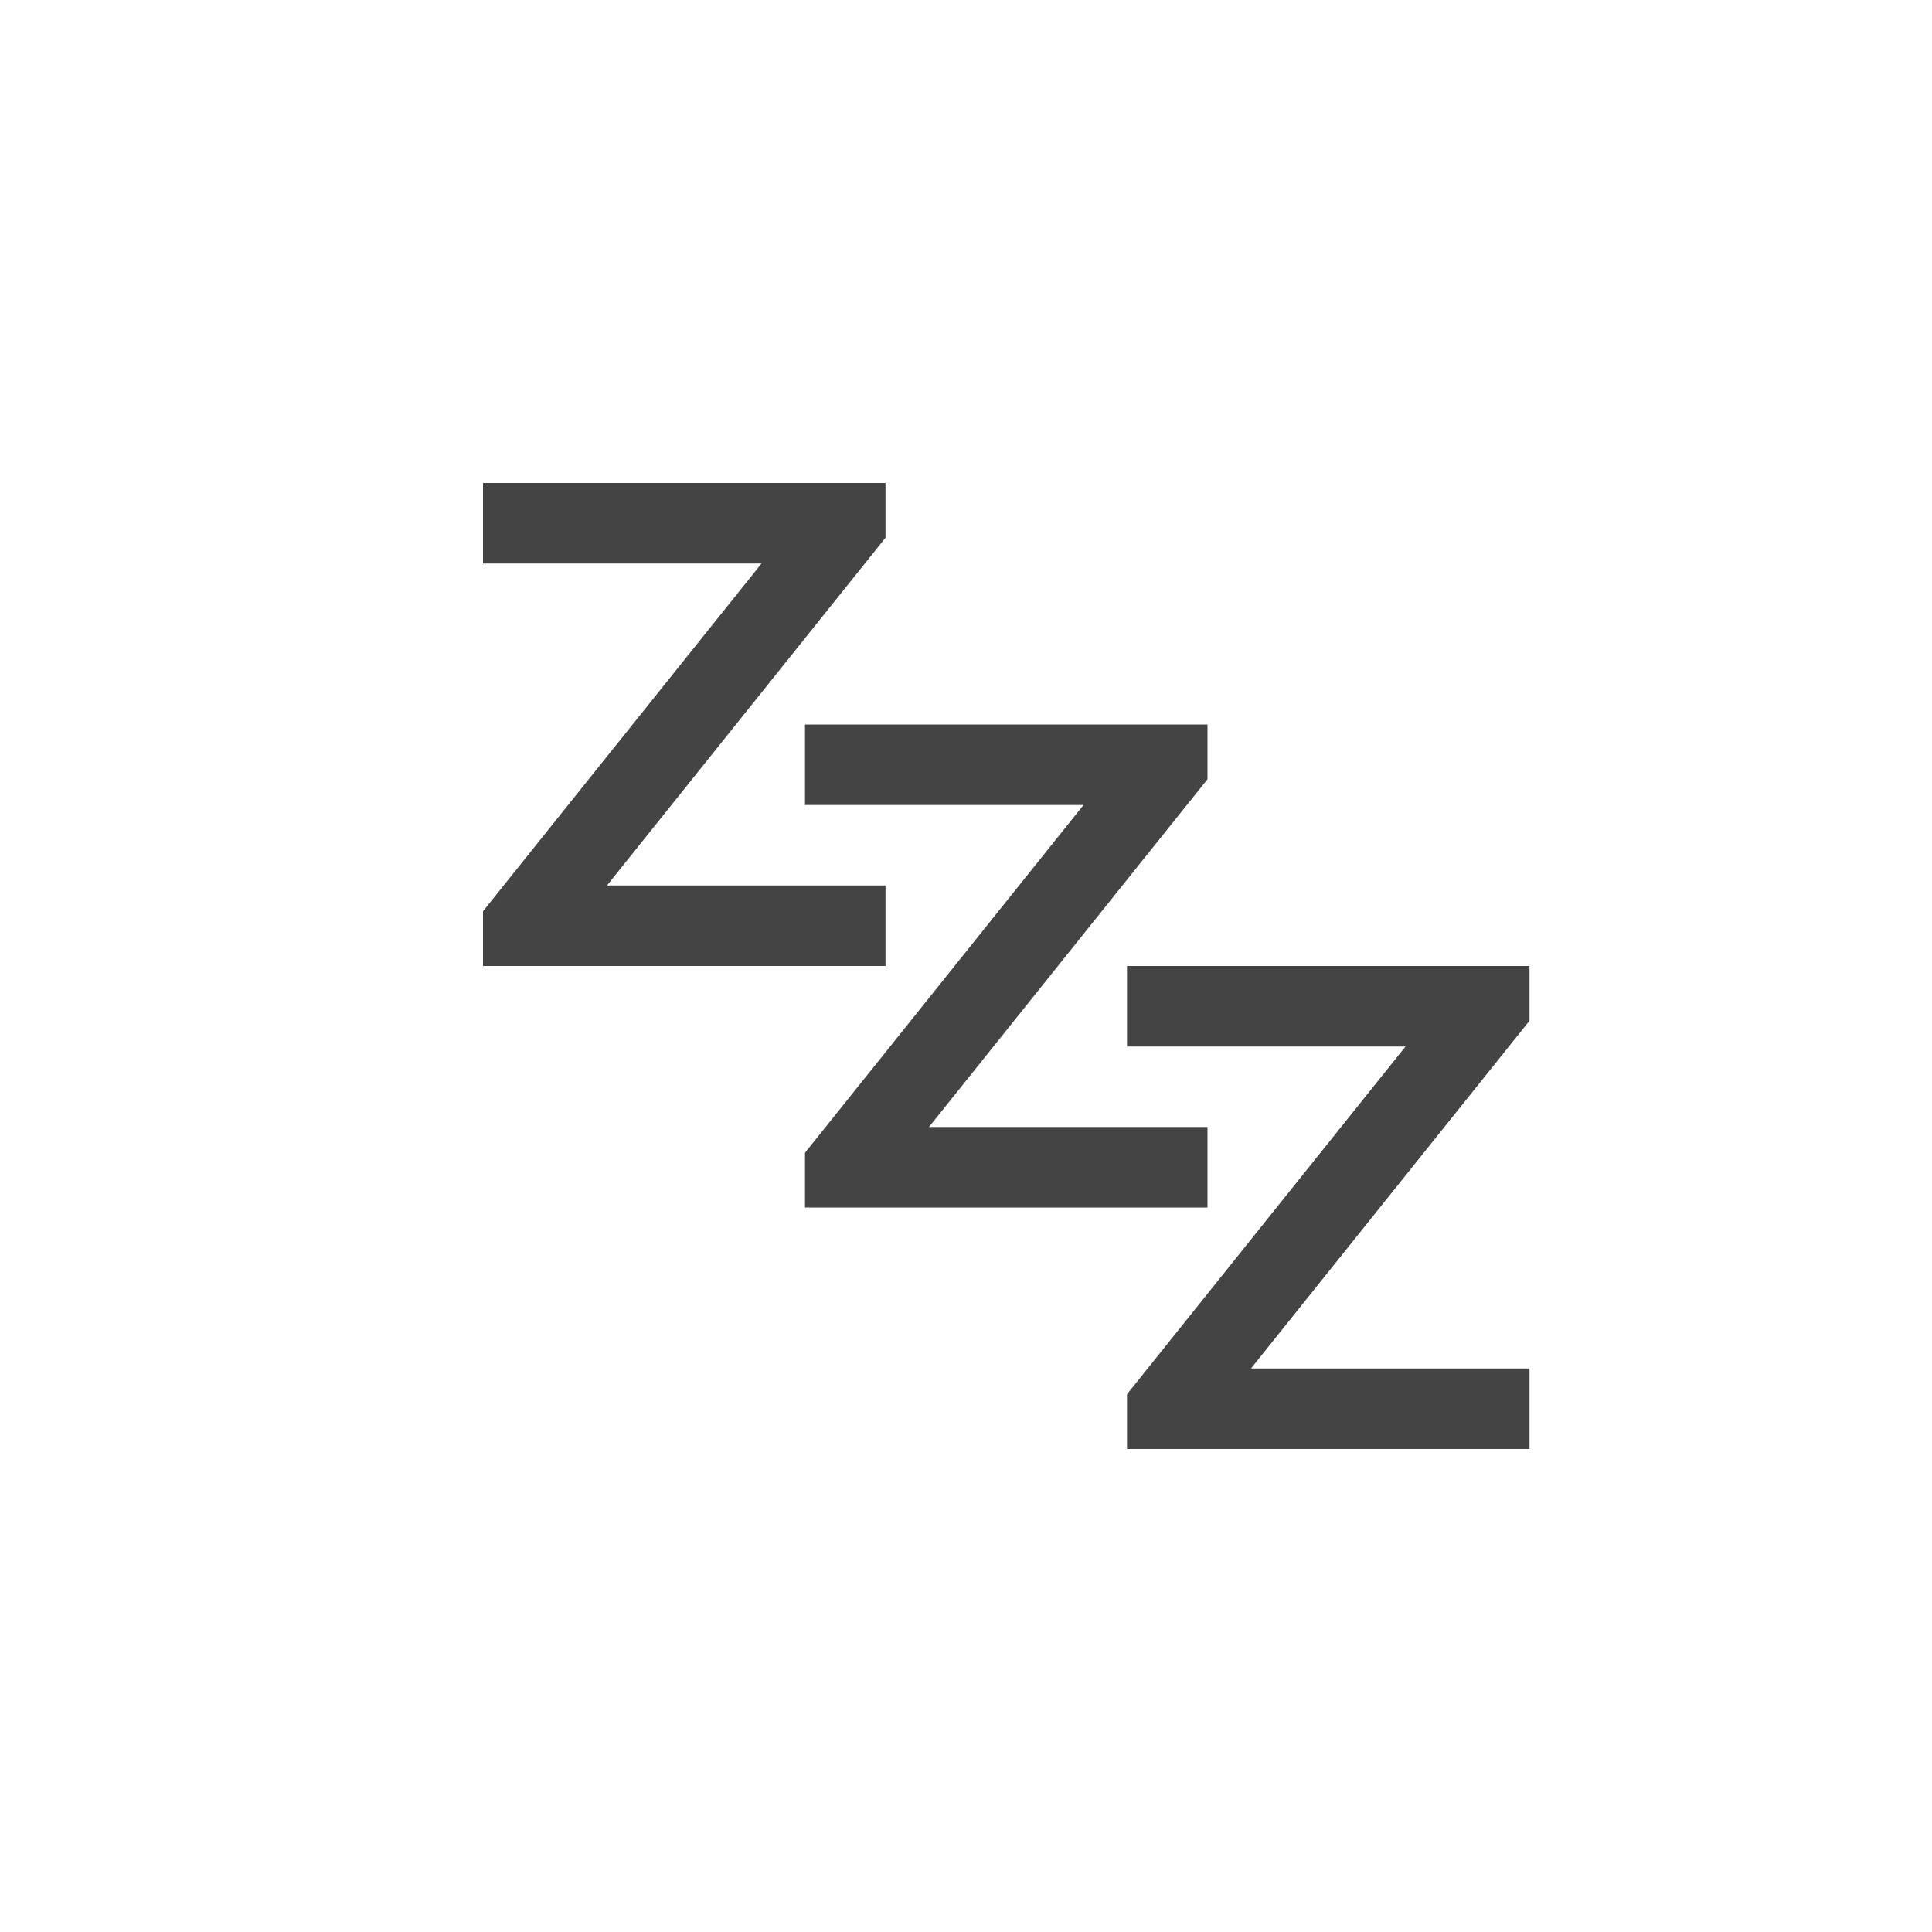 <svg xmlns="http://www.w3.org/2000/svg" width="24" height="24" version="1.1">
 <defs>
  <style id="current-color-scheme" type="text/css">
   .ColorScheme-Text { color:#444444; } .ColorScheme-Highlight { color:#4285f4; } .ColorScheme-NeutralText { color:#ff9800; } .ColorScheme-PositiveText { color:#4caf50; } .ColorScheme-NegativeText { color:#f44336; }
  </style>
 </defs>
 <path style="fill:currentColor" class="ColorScheme-Text" d="M 6,6 V 7 H 9.46 L 6,11.32 V 12 h 5 V 11 H 7.54 L 11,6.68 V 6 Z"/>
 <path style="fill:currentColor" class="ColorScheme-Text" d="m 10,9 v 1 h 3.46 L 10,14.32 V 15 h 5 V 14 H 11.54 L 15,9.68 V 9 Z"/>
 <path style="fill:currentColor" class="ColorScheme-Text" d="m 14,12 v 1 h 3.46 L 14,17.32 V 18 h 5 V 17 H 15.54 L 19,12.68 V 12 Z"/>
</svg>
